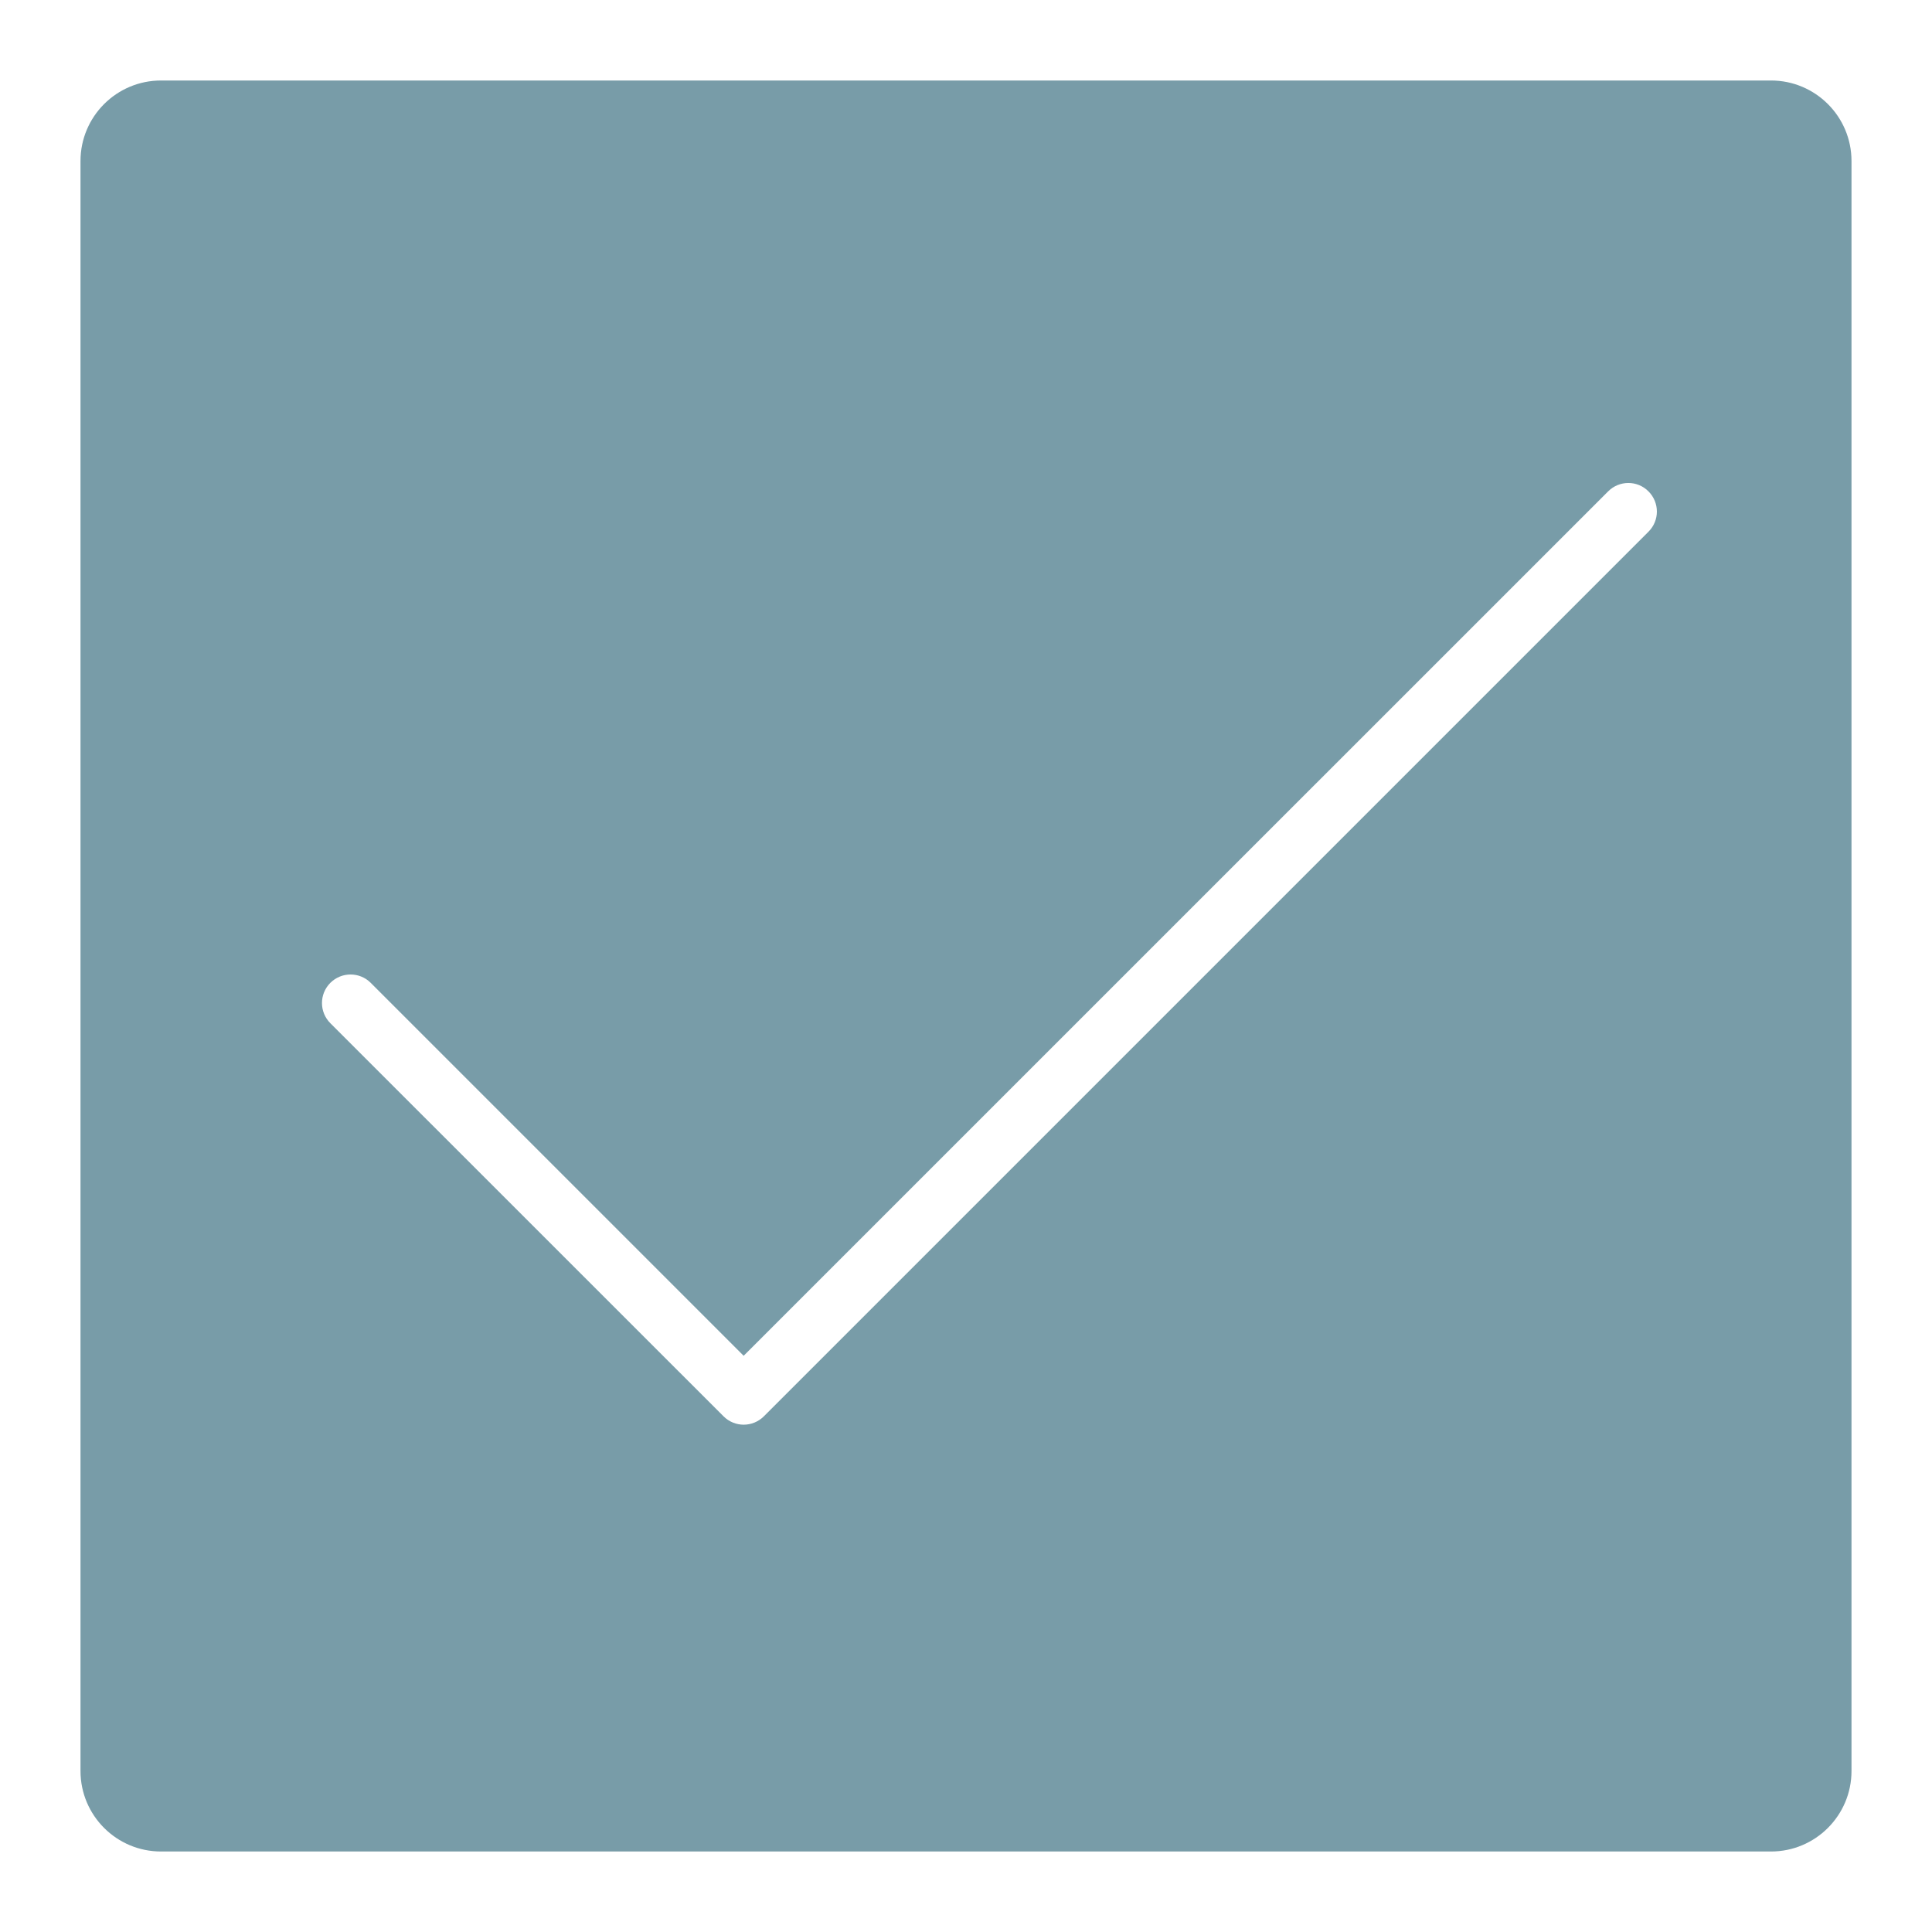 <?xml version="1.0" encoding="UTF-8"?>
<svg width="24px" height="24px" viewBox="0 0 24 24" version="1.1" xmlns="http://www.w3.org/2000/svg" xmlns:xlink="http://www.w3.org/1999/xlink">
    <!-- Generator: Sketch 52.5 (67469) - http://www.bohemiancoding.com/sketch -->
    <title>Assets/Icon/Action/Box Check Primary</title>
    <desc>Created with Sketch.</desc>
    <g id="Assets/Icon/Action/Box-Check-Primary" stroke="none" stroke-width="1" fill="none" fill-rule="evenodd">
        <g id="-g-ic-box-check-primary">
            <rect id="Bound" x="0" y="0" width="24" height="24"></rect>
            <path d="M2,1 L22,1 C22.552,1 23,1.448 23,2 L23,22 C23,22.552 22.552,23 22,23 L2,23 C1.448,23 1,22.552 1,22 L1,2 C1,1.448 1.448,1 2,1 Z M20.478,6.104 C20.34,5.965 20.116,5.965 19.977,6.104 L9.238,16.842 L4.605,12.209 C4.467,12.071 4.243,12.071 4.104,12.209 C3.965,12.348 3.965,12.572 4.104,12.711 L8.988,17.594 C9.057,17.663 9.148,17.698 9.238,17.698 C9.329,17.698 9.42,17.663 9.489,17.594 L20.478,6.605 C20.617,6.467 20.617,6.243 20.478,6.104 Z" id="Color" fill="#789CA8"></path>
        </g>
    </g>
</svg>